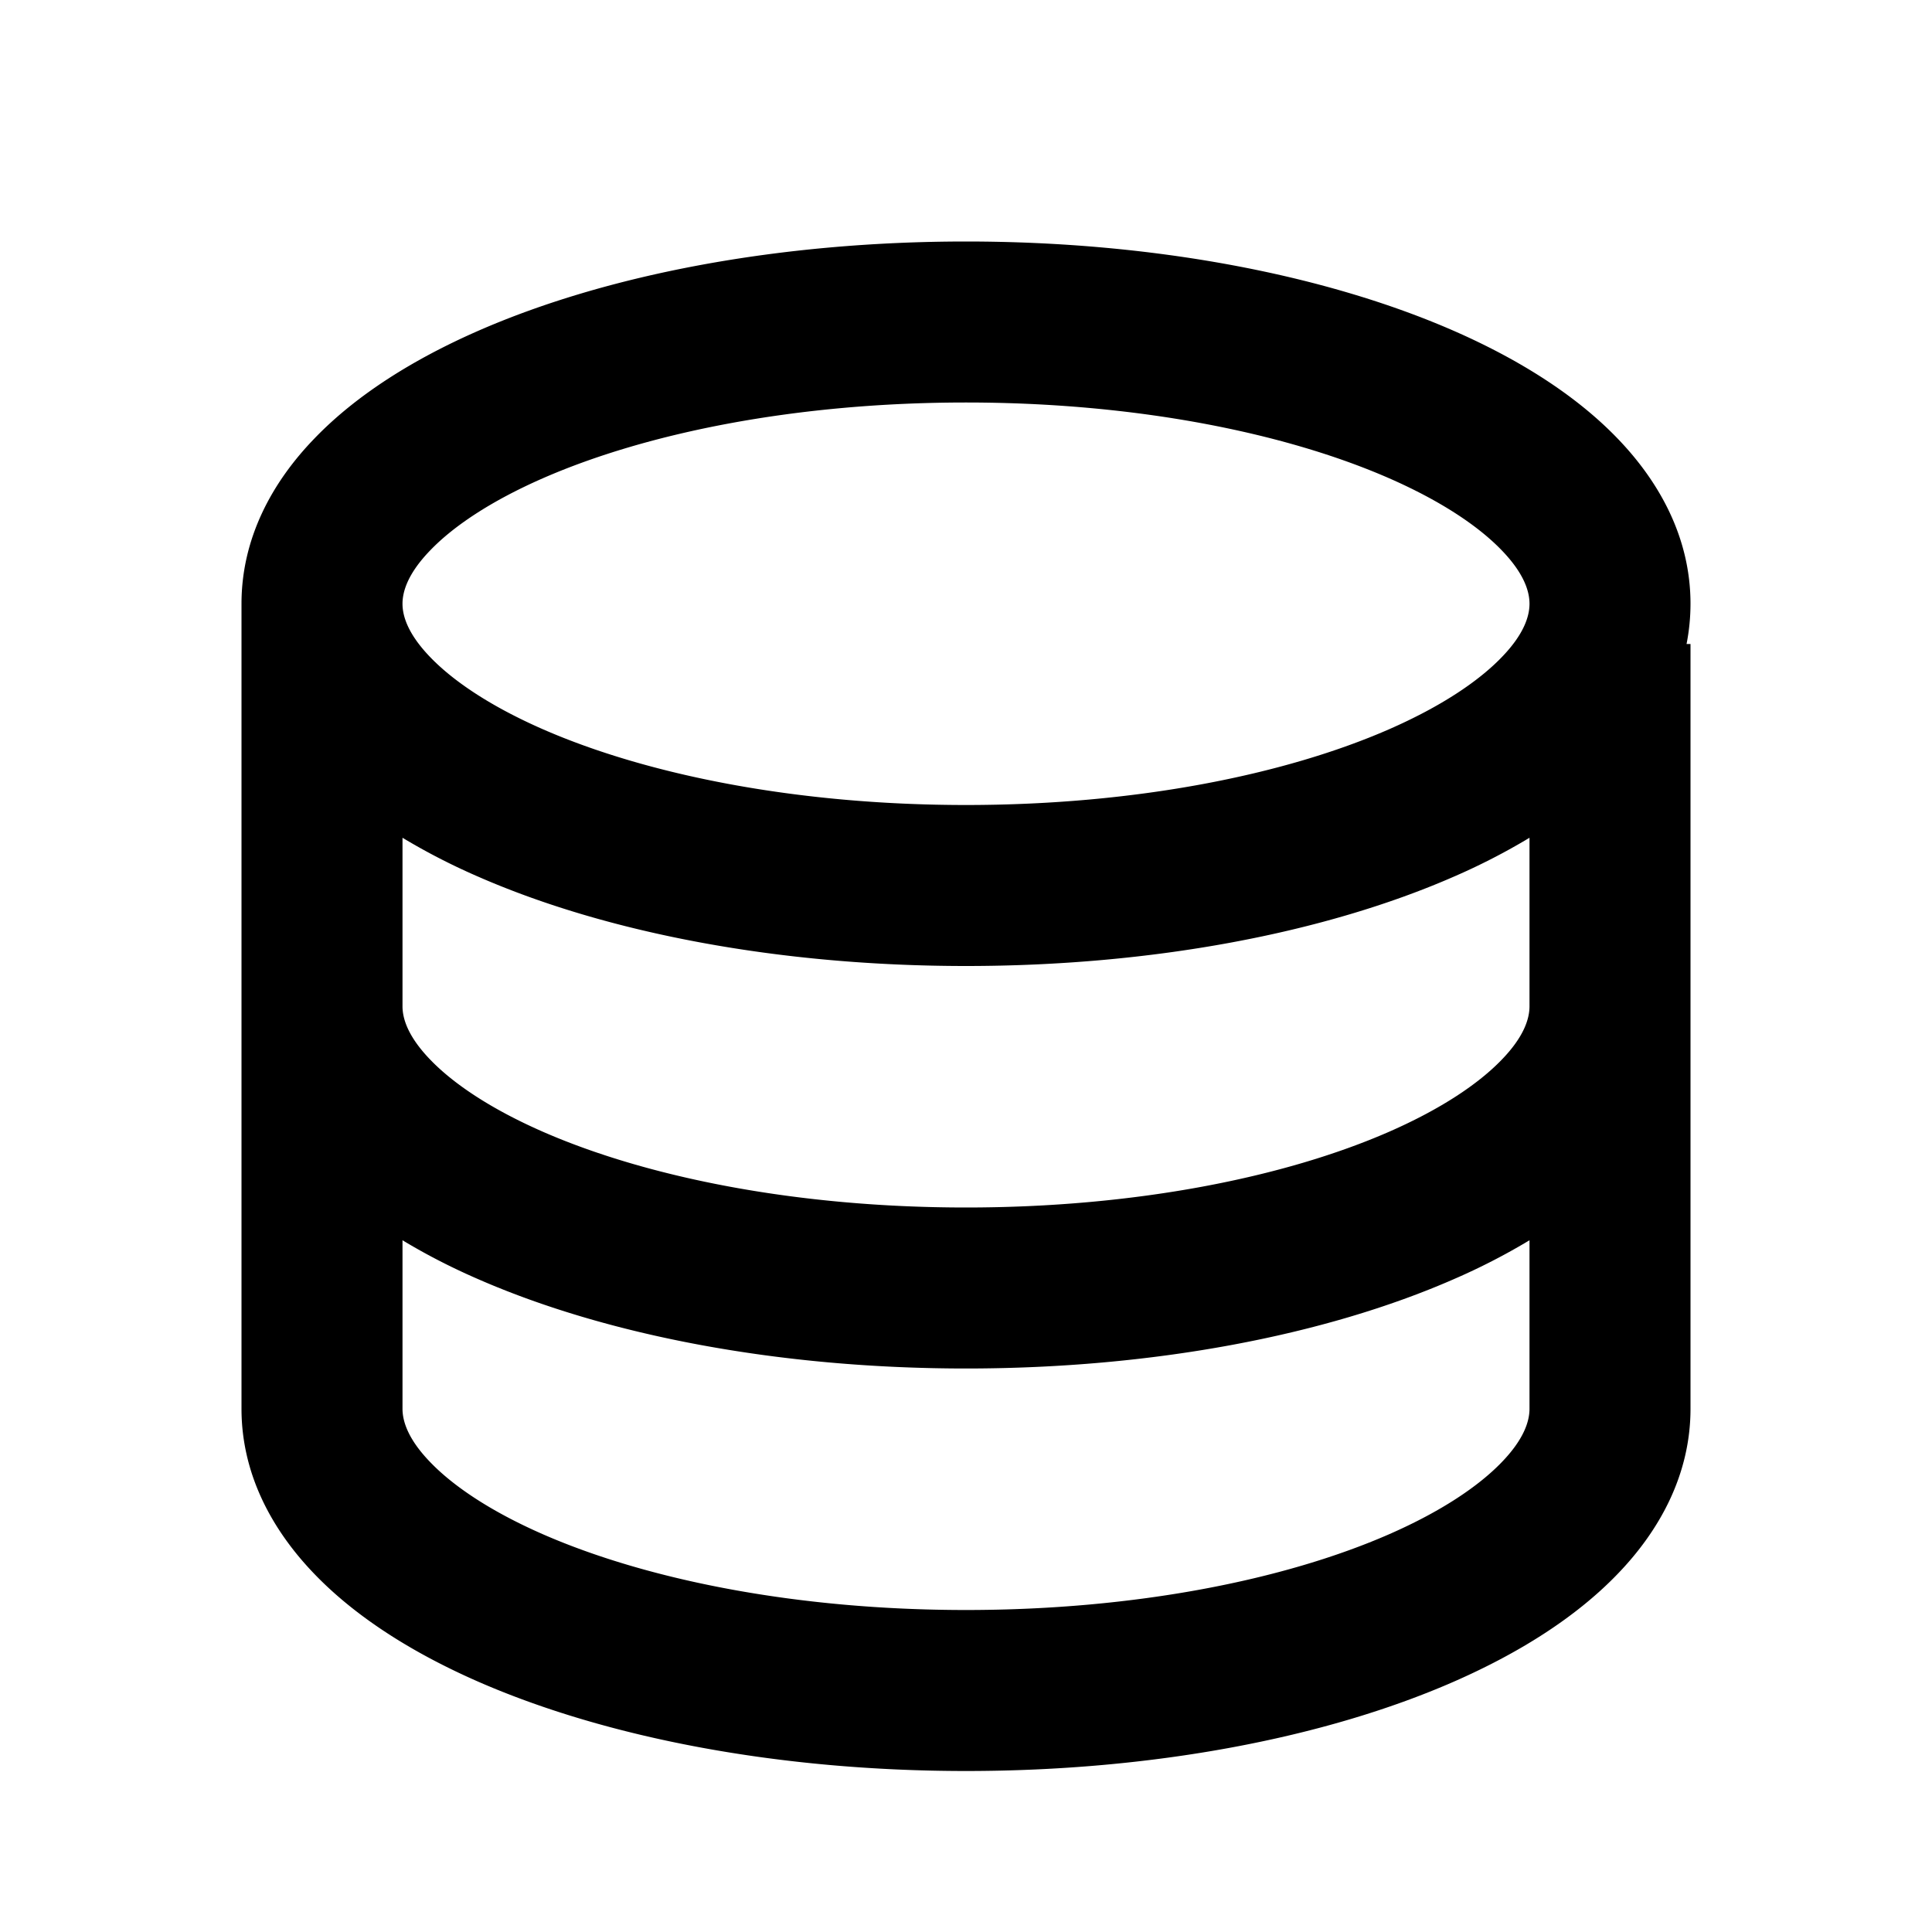 <svg xmlns="http://www.w3.org/2000/svg" width="24" height="24" fill="none">
  <path
    fill="currentColor"
    fill-rule="evenodd"
    d="M3.91 5.443C3.38 5.989 3 6.686 3 7.5v10c0 .814.381 1.51.91 2.057.523.542 1.233.984 2.032 1.334C7.544 21.591 9.686 22 12 22s4.456-.408 6.058-1.109c.799-.35 1.509-.792 2.032-1.334.529-.546.91-1.243.91-2.057V8h-.049A2.6 2.6 0 0 0 21 7.5c0-.814-.381-1.51-.91-2.057-.523-.542-1.233-.984-2.032-1.334C16.456 3.409 14.314 3 12 3s-4.456.408-6.058 1.109c-.799.35-1.509.792-2.032 1.334m1.438 1.39C5.066 7.123 5 7.348 5 7.5s.066.376.348.667c.286.296.748.608 1.396.892C8.038 9.625 9.895 10 12 10s3.962-.375 5.256-.941c.648-.284 1.11-.596 1.396-.892.282-.29.348-.515.348-.667s-.066-.376-.348-.667c-.286-.296-.748-.608-1.396-.892C15.962 5.375 14.105 5 12 5s-3.962.375-5.256.941c-.648.284-1.11.596-1.396.892M19 12.5v-2.093a8 8 0 0 1-.942.484C16.456 11.591 14.314 12 12 12s-4.456-.408-6.058-1.109A8 8 0 0 1 5 10.407V12.5c0 .152.066.376.348.667.286.296.748.608 1.396.892C8.038 14.625 9.895 15 12 15s3.962-.375 5.256-.941c.648-.284 1.11-.596 1.396-.892.282-.29.348-.515.348-.667M5 15.407q.442.267.942.484C7.544 16.591 9.686 17 12 17s4.456-.408 6.058-1.109a8 8 0 0 0 .942-.484V17.5c0 .152-.066.376-.348.667-.286.296-.748.608-1.396.892-1.294.566-3.151.941-5.256.941s-3.962-.375-5.256-.941c-.648-.284-1.11-.596-1.396-.892-.282-.29-.348-.515-.348-.667z"
    clip-rule="evenodd"
  />
</svg>
